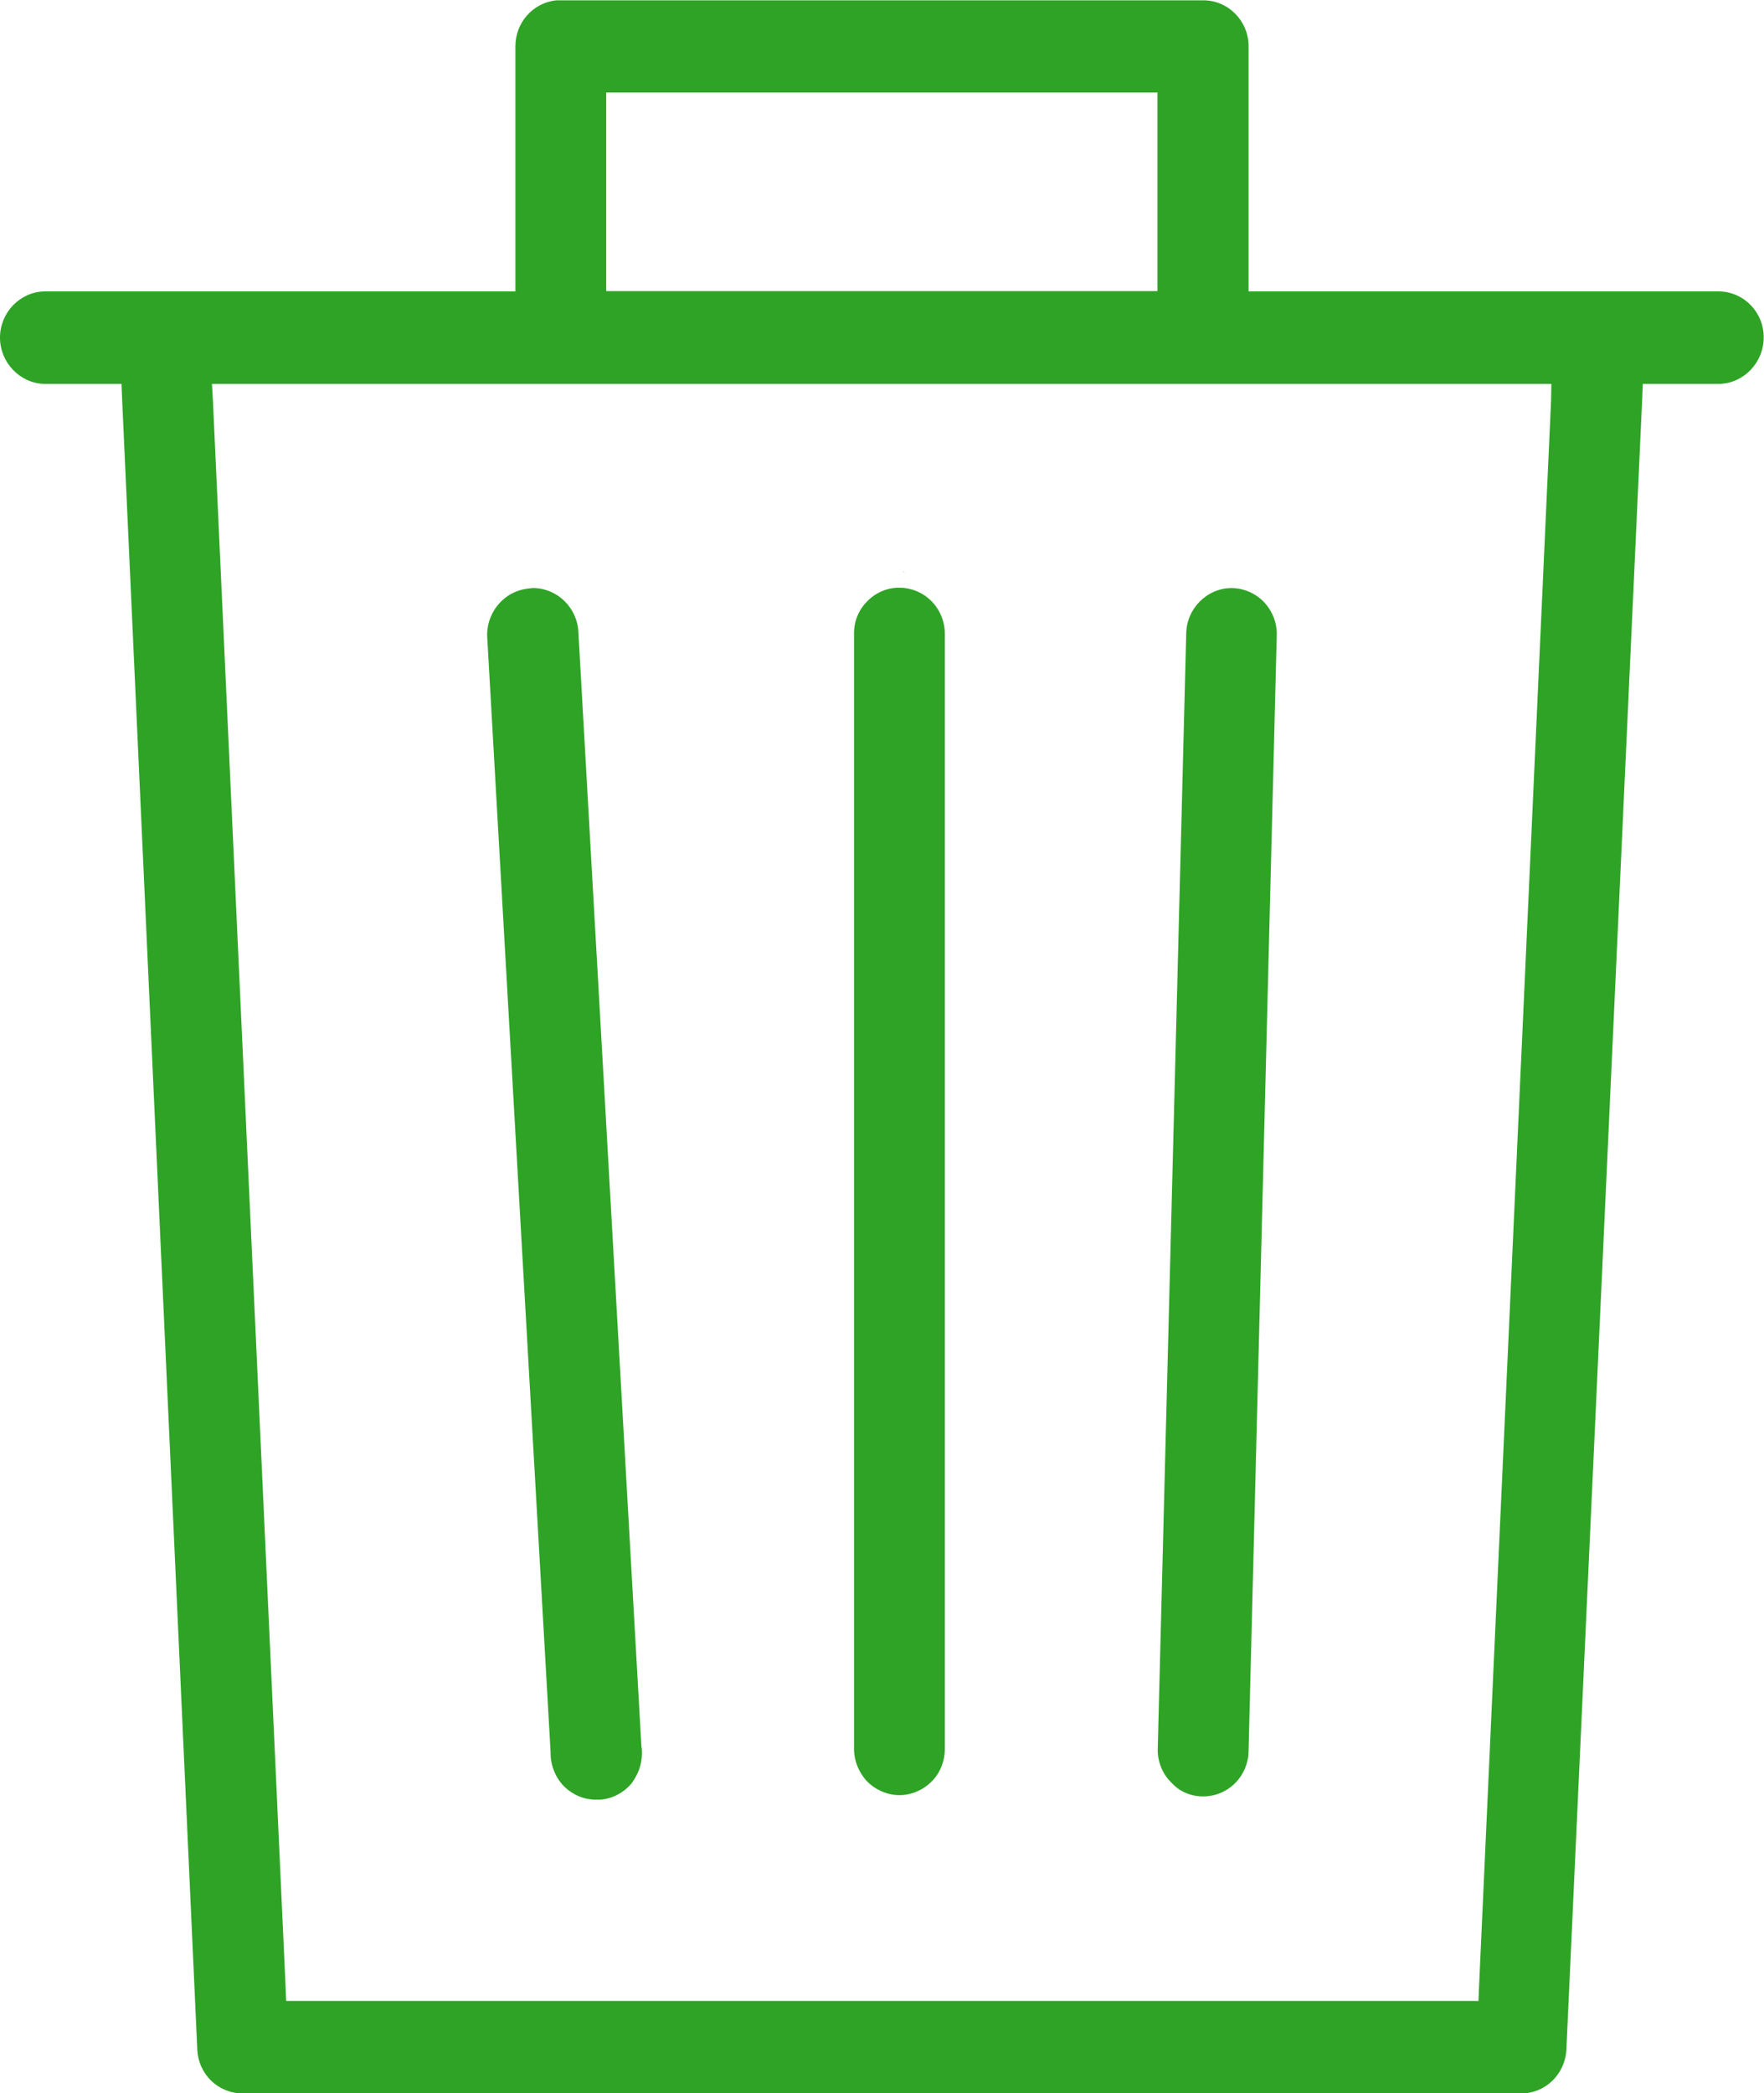 <svg width='59' height='70' viewBox='0 0 59 70' fill='none' xmlns='http://www.w3.org/2000/svg'><g clip-path='url(#clip0_228_3087)'><path d='M21.453 58.446V58.424V58.402L19.346 21.159V21.148C19.314 20.342 18.661 19.689 17.87 19.667H17.849C17.806 19.667 17.774 19.667 17.731 19.678C17.325 19.71 16.95 19.896 16.683 20.211C16.416 20.516 16.287 20.93 16.319 21.333V21.344L18.437 58.587V58.609V58.631C18.437 59.056 18.608 59.469 18.907 59.763C19.196 60.036 19.56 60.188 19.955 60.188C19.988 60.188 20.02 60.188 20.052 60.188C20.469 60.166 20.864 59.959 21.132 59.633C21.378 59.295 21.506 58.859 21.453 58.446ZM30.19 19.122C30.211 19.122 30.243 19.122 30.265 19.133H30.275C30.243 19.133 30.222 19.122 30.19 19.122ZM31.163 20.124C30.874 19.83 30.489 19.667 30.083 19.667H30.061C29.655 19.667 29.27 19.841 28.992 20.135C28.703 20.429 28.554 20.821 28.564 21.235V58.446C28.554 58.859 28.714 59.263 28.992 59.567C29.281 59.861 29.677 60.036 30.083 60.036C30.489 60.036 30.885 59.861 31.174 59.567C31.462 59.273 31.612 58.859 31.601 58.446V21.235C31.612 20.821 31.452 20.418 31.163 20.124ZM42.285 20.157C42.007 19.852 41.611 19.678 41.205 19.667H41.194C40.371 19.667 39.686 20.353 39.675 21.192L38.724 58.435V58.446C38.702 58.859 38.852 59.273 39.13 59.567C39.408 59.872 39.793 60.047 40.2 60.057C40.21 60.057 40.221 60.057 40.242 60.057C40.638 60.057 41.012 59.905 41.301 59.622C41.59 59.339 41.761 58.936 41.761 58.522V58.511L42.702 21.268V21.257C42.713 20.865 42.563 20.451 42.285 20.157ZM42.285 20.157C42.007 19.852 41.611 19.678 41.205 19.667H41.194C40.371 19.667 39.686 20.353 39.675 21.192L38.724 58.435V58.446C38.702 58.859 38.852 59.273 39.13 59.567C39.408 59.872 39.793 60.047 40.2 60.057C40.21 60.057 40.221 60.057 40.242 60.057C40.638 60.057 41.012 59.905 41.301 59.622C41.59 59.339 41.761 58.936 41.761 58.522V58.511L42.702 21.268V21.257C42.713 20.865 42.563 20.451 42.285 20.157ZM30.19 19.122C30.211 19.122 30.243 19.122 30.265 19.133H30.275C30.243 19.133 30.222 19.122 30.19 19.122ZM31.163 20.124C30.874 19.83 30.489 19.667 30.083 19.667H30.061C29.655 19.667 29.27 19.841 28.992 20.135C28.703 20.429 28.554 20.821 28.564 21.235V58.446C28.554 58.859 28.714 59.263 28.992 59.567C29.281 59.861 29.677 60.036 30.083 60.036C30.489 60.036 30.885 59.861 31.174 59.567C31.462 59.273 31.612 58.859 31.601 58.446V21.235C31.612 20.821 31.452 20.418 31.163 20.124ZM21.453 58.446V58.424V58.402L19.346 21.159V21.148C19.314 20.342 18.661 19.689 17.87 19.667H17.849C17.806 19.667 17.774 19.667 17.731 19.678C17.325 19.71 16.95 19.896 16.683 20.211C16.416 20.516 16.287 20.93 16.319 21.333V21.344L18.437 58.587V58.609V58.631C18.437 59.056 18.608 59.469 18.907 59.763C19.196 60.036 19.56 60.188 19.955 60.188C19.988 60.188 20.02 60.188 20.052 60.188C20.469 60.166 20.864 59.959 21.132 59.633C21.378 59.295 21.506 58.859 21.453 58.446ZM21.453 58.446V58.424V58.402L19.346 21.159V21.148C19.314 20.342 18.661 19.689 17.87 19.667H17.849C17.806 19.667 17.774 19.667 17.731 19.678C17.325 19.71 16.95 19.896 16.683 20.211C16.416 20.516 16.287 20.93 16.319 21.333V21.344L18.437 58.587V58.609V58.631C18.437 59.056 18.608 59.469 18.907 59.763C19.196 60.036 19.56 60.188 19.955 60.188C19.988 60.188 20.02 60.188 20.052 60.188C20.469 60.166 20.864 59.959 21.132 59.633C21.378 59.295 21.506 58.859 21.453 58.446ZM30.19 19.122C30.211 19.122 30.243 19.122 30.265 19.133H30.275C30.243 19.133 30.222 19.122 30.19 19.122ZM31.163 20.124C30.874 19.83 30.489 19.667 30.083 19.667H30.061C29.655 19.667 29.27 19.841 28.992 20.135C28.703 20.429 28.554 20.821 28.564 21.235V58.446C28.554 58.859 28.714 59.263 28.992 59.567C29.281 59.861 29.677 60.036 30.083 60.036C30.489 60.036 30.885 59.861 31.174 59.567C31.462 59.273 31.612 58.859 31.601 58.446V21.235C31.612 20.821 31.452 20.418 31.163 20.124ZM42.285 20.157C42.007 19.852 41.611 19.678 41.205 19.667H41.194C40.371 19.667 39.686 20.353 39.675 21.192L38.724 58.435V58.446C38.702 58.859 38.852 59.273 39.13 59.567C39.408 59.872 39.793 60.047 40.2 60.057C40.21 60.057 40.221 60.057 40.242 60.057C40.638 60.057 41.012 59.905 41.301 59.622C41.59 59.339 41.761 58.936 41.761 58.522V58.511L42.702 21.268V21.257C42.713 20.865 42.563 20.451 42.285 20.157ZM42.285 20.157C42.007 19.852 41.611 19.678 41.205 19.667H41.194C40.371 19.667 39.686 20.353 39.675 21.192L38.724 58.435V58.446C38.702 58.859 38.852 59.273 39.13 59.567C39.408 59.872 39.793 60.047 40.2 60.057C40.21 60.057 40.221 60.057 40.242 60.057C40.638 60.057 41.012 59.905 41.301 59.622C41.59 59.339 41.761 58.936 41.761 58.522V58.511L42.702 21.268V21.257C42.713 20.865 42.563 20.451 42.285 20.157ZM30.19 19.122C30.211 19.122 30.243 19.122 30.265 19.133H30.275C30.243 19.133 30.222 19.122 30.19 19.122ZM31.163 20.124C30.874 19.83 30.489 19.667 30.083 19.667H30.061C29.655 19.667 29.27 19.841 28.992 20.135C28.703 20.429 28.554 20.821 28.564 21.235V58.446C28.554 58.859 28.714 59.263 28.992 59.567C29.281 59.861 29.677 60.036 30.083 60.036C30.489 60.036 30.885 59.861 31.174 59.567C31.462 59.273 31.612 58.859 31.601 58.446V21.235C31.612 20.821 31.452 20.418 31.163 20.124ZM21.453 58.446V58.424V58.402L19.346 21.159V21.148C19.314 20.342 18.661 19.689 17.87 19.667H17.849C17.806 19.667 17.774 19.667 17.731 19.678C17.325 19.71 16.95 19.896 16.683 20.211C16.416 20.516 16.287 20.93 16.319 21.333V21.344L18.437 58.587V58.609V58.631C18.437 59.056 18.608 59.469 18.907 59.763C19.196 60.036 19.56 60.188 19.955 60.188C19.988 60.188 20.02 60.188 20.052 60.188C20.469 60.166 20.864 59.959 21.132 59.633C21.378 59.295 21.506 58.859 21.453 58.446ZM21.453 58.446V58.424V58.402L19.346 21.159V21.148C19.314 20.342 18.661 19.689 17.87 19.667H17.849C17.806 19.667 17.774 19.667 17.731 19.678C17.325 19.71 16.95 19.896 16.683 20.211C16.416 20.516 16.287 20.93 16.319 21.333V21.344L18.437 58.587V58.609V58.631C18.437 59.056 18.608 59.469 18.907 59.763C19.196 60.036 19.56 60.188 19.955 60.188C19.988 60.188 20.02 60.188 20.052 60.188C20.469 60.166 20.864 59.959 21.132 59.633C21.378 59.295 21.506 58.859 21.453 58.446ZM30.19 19.122C30.211 19.122 30.243 19.122 30.265 19.133H30.275C30.243 19.133 30.222 19.122 30.19 19.122ZM31.163 20.124C30.874 19.83 30.489 19.667 30.083 19.667H30.061C29.655 19.667 29.27 19.841 28.992 20.135C28.703 20.429 28.554 20.821 28.564 21.235V58.446C28.554 58.859 28.714 59.263 28.992 59.567C29.281 59.861 29.677 60.036 30.083 60.036C30.489 60.036 30.885 59.861 31.174 59.567C31.462 59.273 31.612 58.859 31.601 58.446V21.235C31.612 20.821 31.452 20.418 31.163 20.124ZM42.285 20.157C42.007 19.852 41.611 19.678 41.205 19.667H41.194C40.371 19.667 39.686 20.353 39.675 21.192L38.724 58.435V58.446C38.702 58.859 38.852 59.273 39.13 59.567C39.408 59.872 39.793 60.047 40.2 60.057C40.21 60.057 40.221 60.057 40.242 60.057C40.638 60.057 41.012 59.905 41.301 59.622C41.59 59.339 41.761 58.936 41.761 58.522V58.511L42.702 21.268V21.257C42.713 20.865 42.563 20.451 42.285 20.157ZM42.285 20.157C42.007 19.852 41.611 19.678 41.205 19.667H41.194C40.371 19.667 39.686 20.353 39.675 21.192L38.724 58.435V58.446C38.702 58.859 38.852 59.273 39.13 59.567C39.408 59.872 39.793 60.047 40.2 60.057C40.21 60.057 40.221 60.057 40.242 60.057C40.638 60.057 41.012 59.905 41.301 59.622C41.59 59.339 41.761 58.936 41.761 58.522V58.511L42.702 21.268V21.257C42.713 20.865 42.563 20.451 42.285 20.157ZM30.083 19.667H30.061C29.655 19.667 29.27 19.841 28.992 20.135C28.703 20.429 28.554 20.821 28.564 21.235V58.446C28.554 58.859 28.714 59.263 28.992 59.567C29.281 59.861 29.677 60.036 30.083 60.036C30.489 60.036 30.885 59.861 31.174 59.567C31.462 59.273 31.612 58.859 31.601 58.446V21.235C31.612 20.821 31.452 20.407 31.163 20.113C30.874 19.83 30.489 19.667 30.083 19.667ZM30.275 19.133C30.243 19.133 30.222 19.133 30.19 19.122C30.211 19.122 30.243 19.122 30.265 19.133H30.275ZM21.442 58.424V58.402L19.335 21.159V21.148C19.303 20.342 18.651 19.689 17.859 19.667H17.838C17.795 19.667 17.763 19.667 17.72 19.678C17.314 19.71 16.94 19.896 16.672 20.211C16.405 20.516 16.277 20.93 16.309 21.333V21.344L18.426 58.587V58.609V58.631C18.426 59.056 18.597 59.469 18.897 59.763C19.185 60.036 19.549 60.188 19.945 60.188C19.977 60.188 20.009 60.188 20.041 60.188C20.458 60.166 20.854 59.959 21.121 59.633C21.388 59.306 21.506 58.87 21.463 58.446L21.442 58.424ZM57.514 9.746H41.761V1.546C41.761 0.697 41.077 0.011 40.253 0.011H18.758H18.747C18.715 0.011 18.694 0.011 18.661 0.011C18.64 0.011 18.619 0.011 18.597 0.011C17.827 0.098 17.239 0.751 17.239 1.546V9.746H1.476C0.663 9.768 0 10.454 0 11.293C0 12.12 0.663 12.817 1.476 12.839H4.064L4.085 13.362L6.598 68.53C6.63 69.368 7.293 70.011 8.117 70.011H50.883C51.696 70.011 52.359 69.357 52.391 68.53L54.925 13.362L54.947 12.839H57.514C58.326 12.817 58.989 12.12 58.989 11.293C59 10.454 58.337 9.768 57.514 9.746ZM20.276 3.093H38.713V9.735H20.276V3.093ZM51.878 13.405L49.471 66.395L49.45 66.918H9.571L9.55 66.395L7.122 13.405L7.09 12.839H51.888L51.878 13.405ZM40.2 60.079C40.21 60.079 40.221 60.079 40.242 60.079C40.638 60.079 41.012 59.927 41.301 59.644C41.59 59.361 41.761 58.958 41.761 58.544V58.533L42.702 21.29V21.279C42.723 20.865 42.574 20.462 42.296 20.157C42.018 19.852 41.622 19.678 41.215 19.667H41.205C40.381 19.667 39.697 20.353 39.686 21.192L38.734 58.435V58.446C38.713 58.859 38.863 59.273 39.141 59.567C39.398 59.894 39.793 60.068 40.2 60.079ZM30.083 60.025C30.489 60.025 30.885 59.85 31.174 59.556C31.462 59.263 31.612 58.849 31.601 58.435V21.235C31.612 20.821 31.452 20.407 31.163 20.113C30.874 19.819 30.489 19.656 30.083 19.656H30.061C29.655 19.656 29.27 19.83 28.992 20.124C28.703 20.418 28.554 20.81 28.564 21.224V58.435C28.554 58.849 28.714 59.252 28.992 59.556C29.281 59.861 29.677 60.025 30.083 60.025ZM30.275 19.133C30.243 19.133 30.222 19.133 30.19 19.122C30.211 19.122 30.243 19.122 30.265 19.133H30.275ZM16.298 21.344L18.415 58.587V58.609V58.631C18.415 59.056 18.587 59.469 18.886 59.763C19.175 60.036 19.538 60.188 19.934 60.188C19.966 60.188 19.998 60.188 20.03 60.188C20.447 60.166 20.843 59.959 21.11 59.633C21.378 59.306 21.495 58.87 21.453 58.446V58.424V58.402L19.346 21.159V21.148C19.314 20.342 18.661 19.689 17.87 19.667H17.849C17.806 19.667 17.774 19.667 17.731 19.678C17.325 19.71 16.95 19.896 16.683 20.211C16.405 20.516 16.266 20.93 16.298 21.344ZM21.453 58.446V58.424V58.402L19.346 21.159V21.148C19.314 20.342 18.661 19.689 17.87 19.667H17.849C17.806 19.667 17.774 19.667 17.731 19.678C17.325 19.71 16.95 19.896 16.683 20.211C16.416 20.516 16.287 20.93 16.319 21.333V21.344L18.437 58.587V58.609V58.631C18.437 59.056 18.608 59.469 18.907 59.763C19.196 60.036 19.56 60.188 19.955 60.188C19.988 60.188 20.02 60.188 20.052 60.188C20.469 60.166 20.864 59.959 21.132 59.633C21.378 59.295 21.506 58.859 21.453 58.446ZM30.19 19.122C30.211 19.122 30.243 19.122 30.265 19.133H30.275C30.243 19.133 30.222 19.122 30.19 19.122ZM31.163 20.124C30.874 19.83 30.489 19.667 30.083 19.667H30.061C29.655 19.667 29.27 19.841 28.992 20.135C28.703 20.429 28.554 20.821 28.564 21.235V58.446C28.554 58.859 28.714 59.263 28.992 59.567C29.281 59.861 29.677 60.036 30.083 60.036C30.489 60.036 30.885 59.861 31.174 59.567C31.462 59.273 31.612 58.859 31.601 58.446V21.235C31.612 20.821 31.452 20.418 31.163 20.124ZM42.285 20.157C42.007 19.852 41.611 19.678 41.205 19.667H41.194C40.371 19.667 39.686 20.353 39.675 21.192L38.724 58.435V58.446C38.702 58.859 38.852 59.273 39.13 59.567C39.408 59.872 39.793 60.047 40.2 60.057C40.21 60.057 40.221 60.057 40.242 60.057C40.638 60.057 41.012 59.905 41.301 59.622C41.59 59.339 41.761 58.936 41.761 58.522V58.511L42.702 21.268V21.257C42.713 20.865 42.563 20.451 42.285 20.157ZM42.285 20.157C42.007 19.852 41.611 19.678 41.205 19.667H41.194C40.371 19.667 39.686 20.353 39.675 21.192L38.724 58.435V58.446C38.702 58.859 38.852 59.273 39.13 59.567C39.408 59.872 39.793 60.047 40.2 60.057C40.21 60.057 40.221 60.057 40.242 60.057C40.638 60.057 41.012 59.905 41.301 59.622C41.59 59.339 41.761 58.936 41.761 58.522V58.511L42.702 21.268V21.257C42.713 20.865 42.563 20.451 42.285 20.157ZM30.19 19.122C30.211 19.122 30.243 19.122 30.265 19.133H30.275C30.243 19.133 30.222 19.122 30.19 19.122ZM31.163 20.124C30.874 19.83 30.489 19.667 30.083 19.667H30.061C29.655 19.667 29.27 19.841 28.992 20.135C28.703 20.429 28.554 20.821 28.564 21.235V58.446C28.554 58.859 28.714 59.263 28.992 59.567C29.281 59.861 29.677 60.036 30.083 60.036C30.489 60.036 30.885 59.861 31.174 59.567C31.462 59.273 31.612 58.859 31.601 58.446V21.235C31.612 20.821 31.452 20.418 31.163 20.124ZM21.453 58.446V58.424V58.402L19.346 21.159V21.148C19.314 20.342 18.661 19.689 17.87 19.667H17.849C17.806 19.667 17.774 19.667 17.731 19.678C17.325 19.71 16.95 19.896 16.683 20.211C16.416 20.516 16.287 20.93 16.319 21.333V21.344L18.437 58.587V58.609V58.631C18.437 59.056 18.608 59.469 18.907 59.763C19.196 60.036 19.56 60.188 19.955 60.188C19.988 60.188 20.02 60.188 20.052 60.188C20.469 60.166 20.864 59.959 21.132 59.633C21.378 59.295 21.506 58.859 21.453 58.446ZM21.453 58.446V58.424V58.402L19.346 21.159V21.148C19.314 20.342 18.661 19.689 17.87 19.667H17.849C17.806 19.667 17.774 19.667 17.731 19.678C17.325 19.71 16.95 19.896 16.683 20.211C16.416 20.516 16.287 20.93 16.319 21.333V21.344L18.437 58.587V58.609V58.631C18.437 59.056 18.608 59.469 18.907 59.763C19.196 60.036 19.56 60.188 19.955 60.188C19.988 60.188 20.02 60.188 20.052 60.188C20.469 60.166 20.864 59.959 21.132 59.633C21.378 59.295 21.506 58.859 21.453 58.446ZM30.19 19.122C30.211 19.122 30.243 19.122 30.265 19.133H30.275C30.243 19.133 30.222 19.122 30.19 19.122ZM31.163 20.124C30.874 19.83 30.489 19.667 30.083 19.667H30.061C29.655 19.667 29.27 19.841 28.992 20.135C28.703 20.429 28.554 20.821 28.564 21.235V58.446C28.554 58.859 28.714 59.263 28.992 59.567C29.281 59.861 29.677 60.036 30.083 60.036C30.489 60.036 30.885 59.861 31.174 59.567C31.462 59.273 31.612 58.859 31.601 58.446V21.235C31.612 20.821 31.452 20.418 31.163 20.124ZM42.285 20.157C42.007 19.852 41.611 19.678 41.205 19.667H41.194C40.371 19.667 39.686 20.353 39.675 21.192L38.724 58.435V58.446C38.702 58.859 38.852 59.273 39.13 59.567C39.408 59.872 39.793 60.047 40.2 60.057C40.21 60.057 40.221 60.057 40.242 60.057C40.638 60.057 41.012 59.905 41.301 59.622C41.59 59.339 41.761 58.936 41.761 58.522V58.511L42.702 21.268V21.257C42.713 20.865 42.563 20.451 42.285 20.157ZM42.285 20.157C42.007 19.852 41.611 19.678 41.205 19.667H41.194C40.371 19.667 39.686 20.353 39.675 21.192L38.724 58.435V58.446C38.702 58.859 38.852 59.273 39.13 59.567C39.408 59.872 39.793 60.047 40.2 60.057C40.21 60.057 40.221 60.057 40.242 60.057C40.638 60.057 41.012 59.905 41.301 59.622C41.59 59.339 41.761 58.936 41.761 58.522V58.511L42.702 21.268V21.257C42.713 20.865 42.563 20.451 42.285 20.157ZM30.19 19.122C30.211 19.122 30.243 19.122 30.265 19.133H30.275C30.243 19.133 30.222 19.122 30.19 19.122ZM31.163 20.124C30.874 19.83 30.489 19.667 30.083 19.667H30.061C29.655 19.667 29.27 19.841 28.992 20.135C28.703 20.429 28.554 20.821 28.564 21.235V58.446C28.554 58.859 28.714 59.263 28.992 59.567C29.281 59.861 29.677 60.036 30.083 60.036C30.489 60.036 30.885 59.861 31.174 59.567C31.462 59.273 31.612 58.859 31.601 58.446V21.235C31.612 20.821 31.452 20.418 31.163 20.124ZM21.453 58.446V58.424V58.402L19.346 21.159V21.148C19.314 20.342 18.661 19.689 17.87 19.667H17.849C17.806 19.667 17.774 19.667 17.731 19.678C17.325 19.71 16.95 19.896 16.683 20.211C16.416 20.516 16.287 20.93 16.319 21.333V21.344L18.437 58.587V58.609V58.631C18.437 59.056 18.608 59.469 18.907 59.763C19.196 60.036 19.56 60.188 19.955 60.188C19.988 60.188 20.02 60.188 20.052 60.188C20.469 60.166 20.864 59.959 21.132 59.633C21.378 59.295 21.506 58.859 21.453 58.446ZM21.453 58.446V58.424V58.402L19.346 21.159V21.148C19.314 20.342 18.661 19.689 17.87 19.667H17.849C17.806 19.667 17.774 19.667 17.731 19.678C17.325 19.71 16.95 19.896 16.683 20.211C16.416 20.516 16.287 20.93 16.319 21.333V21.344L18.437 58.587V58.609V58.631C18.437 59.056 18.608 59.469 18.907 59.763C19.196 60.036 19.56 60.188 19.955 60.188C19.988 60.188 20.02 60.188 20.052 60.188C20.469 60.166 20.864 59.959 21.132 59.633C21.378 59.295 21.506 58.859 21.453 58.446ZM30.19 19.122C30.211 19.122 30.243 19.122 30.265 19.133H30.275C30.243 19.133 30.222 19.122 30.19 19.122ZM31.163 20.124C30.874 19.83 30.489 19.667 30.083 19.667H30.061C29.655 19.667 29.27 19.841 28.992 20.135C28.703 20.429 28.554 20.821 28.564 21.235V58.446C28.554 58.859 28.714 59.263 28.992 59.567C29.281 59.861 29.677 60.036 30.083 60.036C30.489 60.036 30.885 59.861 31.174 59.567C31.462 59.273 31.612 58.859 31.601 58.446V21.235C31.612 20.821 31.452 20.418 31.163 20.124ZM42.285 20.157C42.007 19.852 41.611 19.678 41.205 19.667H41.194C40.371 19.667 39.686 20.353 39.675 21.192L38.724 58.435V58.446C38.702 58.859 38.852 59.273 39.13 59.567C39.408 59.872 39.793 60.047 40.2 60.057C40.21 60.057 40.221 60.057 40.242 60.057C40.638 60.057 41.012 59.905 41.301 59.622C41.59 59.339 41.761 58.936 41.761 58.522V58.511L42.702 21.268V21.257C42.713 20.865 42.563 20.451 42.285 20.157ZM30.19 19.122C30.211 19.122 30.243 19.122 30.265 19.133H30.275C30.243 19.133 30.222 19.122 30.19 19.122ZM31.163 20.124C30.874 19.83 30.489 19.667 30.083 19.667H30.061C29.655 19.667 29.27 19.841 28.992 20.135C28.703 20.429 28.554 20.821 28.564 21.235V58.446C28.554 58.859 28.714 59.263 28.992 59.567C29.281 59.861 29.677 60.036 30.083 60.036C30.489 60.036 30.885 59.861 31.174 59.567C31.462 59.273 31.612 58.859 31.601 58.446V21.235C31.612 20.821 31.452 20.418 31.163 20.124ZM42.285 20.157C42.007 19.852 41.611 19.678 41.205 19.667H41.194C40.371 19.667 39.686 20.353 39.675 21.192L38.724 58.435V58.446C38.702 58.859 38.852 59.273 39.13 59.567C39.408 59.872 39.793 60.047 40.2 60.057C40.21 60.057 40.221 60.057 40.242 60.057C40.638 60.057 41.012 59.905 41.301 59.622C41.59 59.339 41.761 58.936 41.761 58.522V58.511L42.702 21.268V21.257C42.713 20.865 42.563 20.451 42.285 20.157ZM21.453 58.446V58.424V58.402L19.346 21.159V21.148C19.314 20.342 18.661 19.689 17.87 19.667H17.849C17.806 19.667 17.774 19.667 17.731 19.678C17.325 19.71 16.95 19.896 16.683 20.211C16.416 20.516 16.287 20.93 16.319 21.333V21.344L18.437 58.587V58.609V58.631C18.437 59.056 18.608 59.469 18.907 59.763C19.196 60.036 19.56 60.188 19.955 60.188C19.988 60.188 20.02 60.188 20.052 60.188C20.469 60.166 20.864 59.959 21.132 59.633C21.378 59.295 21.506 58.859 21.453 58.446Z' fill='#2FA326'/></g><defs><clipPath id='clip0_228_3087'><rect width='59' height='70' fill='white'/></clipPath></defs></svg>